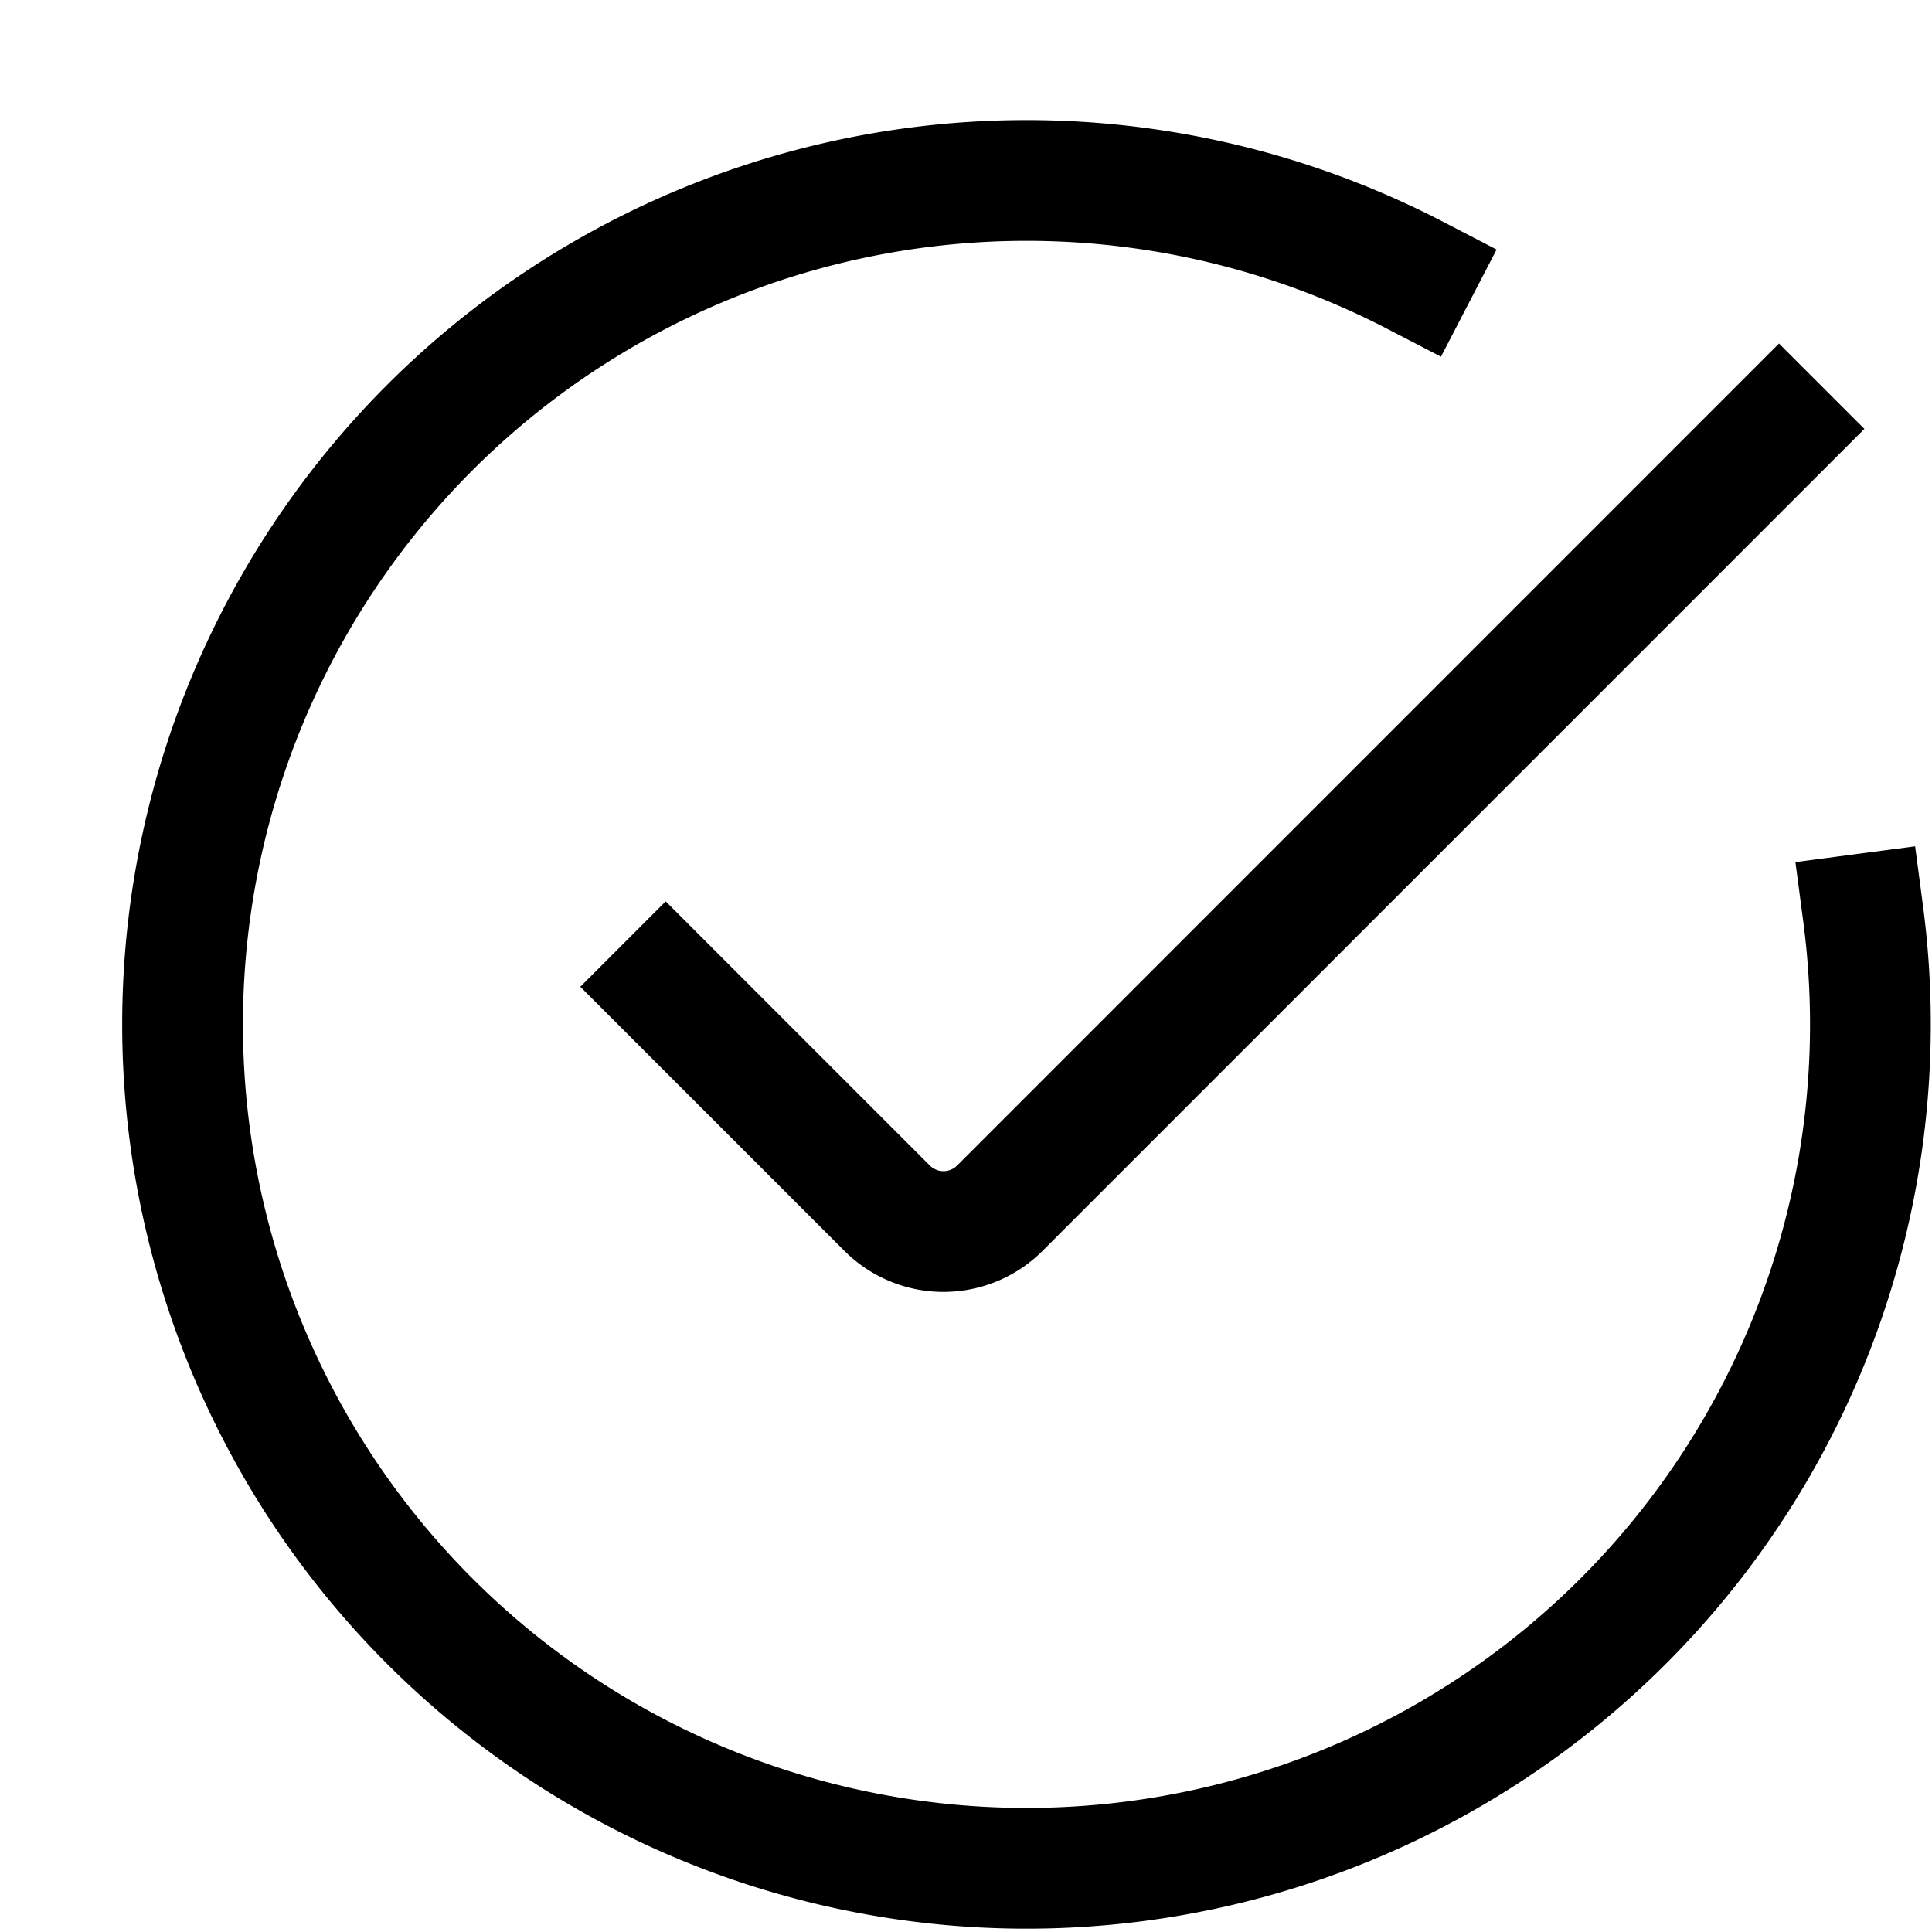  <svg id="target" xmlns="http://www.w3.org/2000/svg" viewBox="0 0 16 16"><title>unicons-basic-16px-circle-check</title><path d="M14.733,3.552,8.28,10.006a.66.66,0,0,1-.933,0L5.513,8.172" fill="none" stroke="currentColor" stroke-linecap="square" stroke-linejoin="round"/><path d="M15.43,7.57a6.989,6.989,0,1,1-3.71-5.29" fill="none" stroke="currentColor" stroke-linecap="square" stroke-linejoin="round"/></svg>